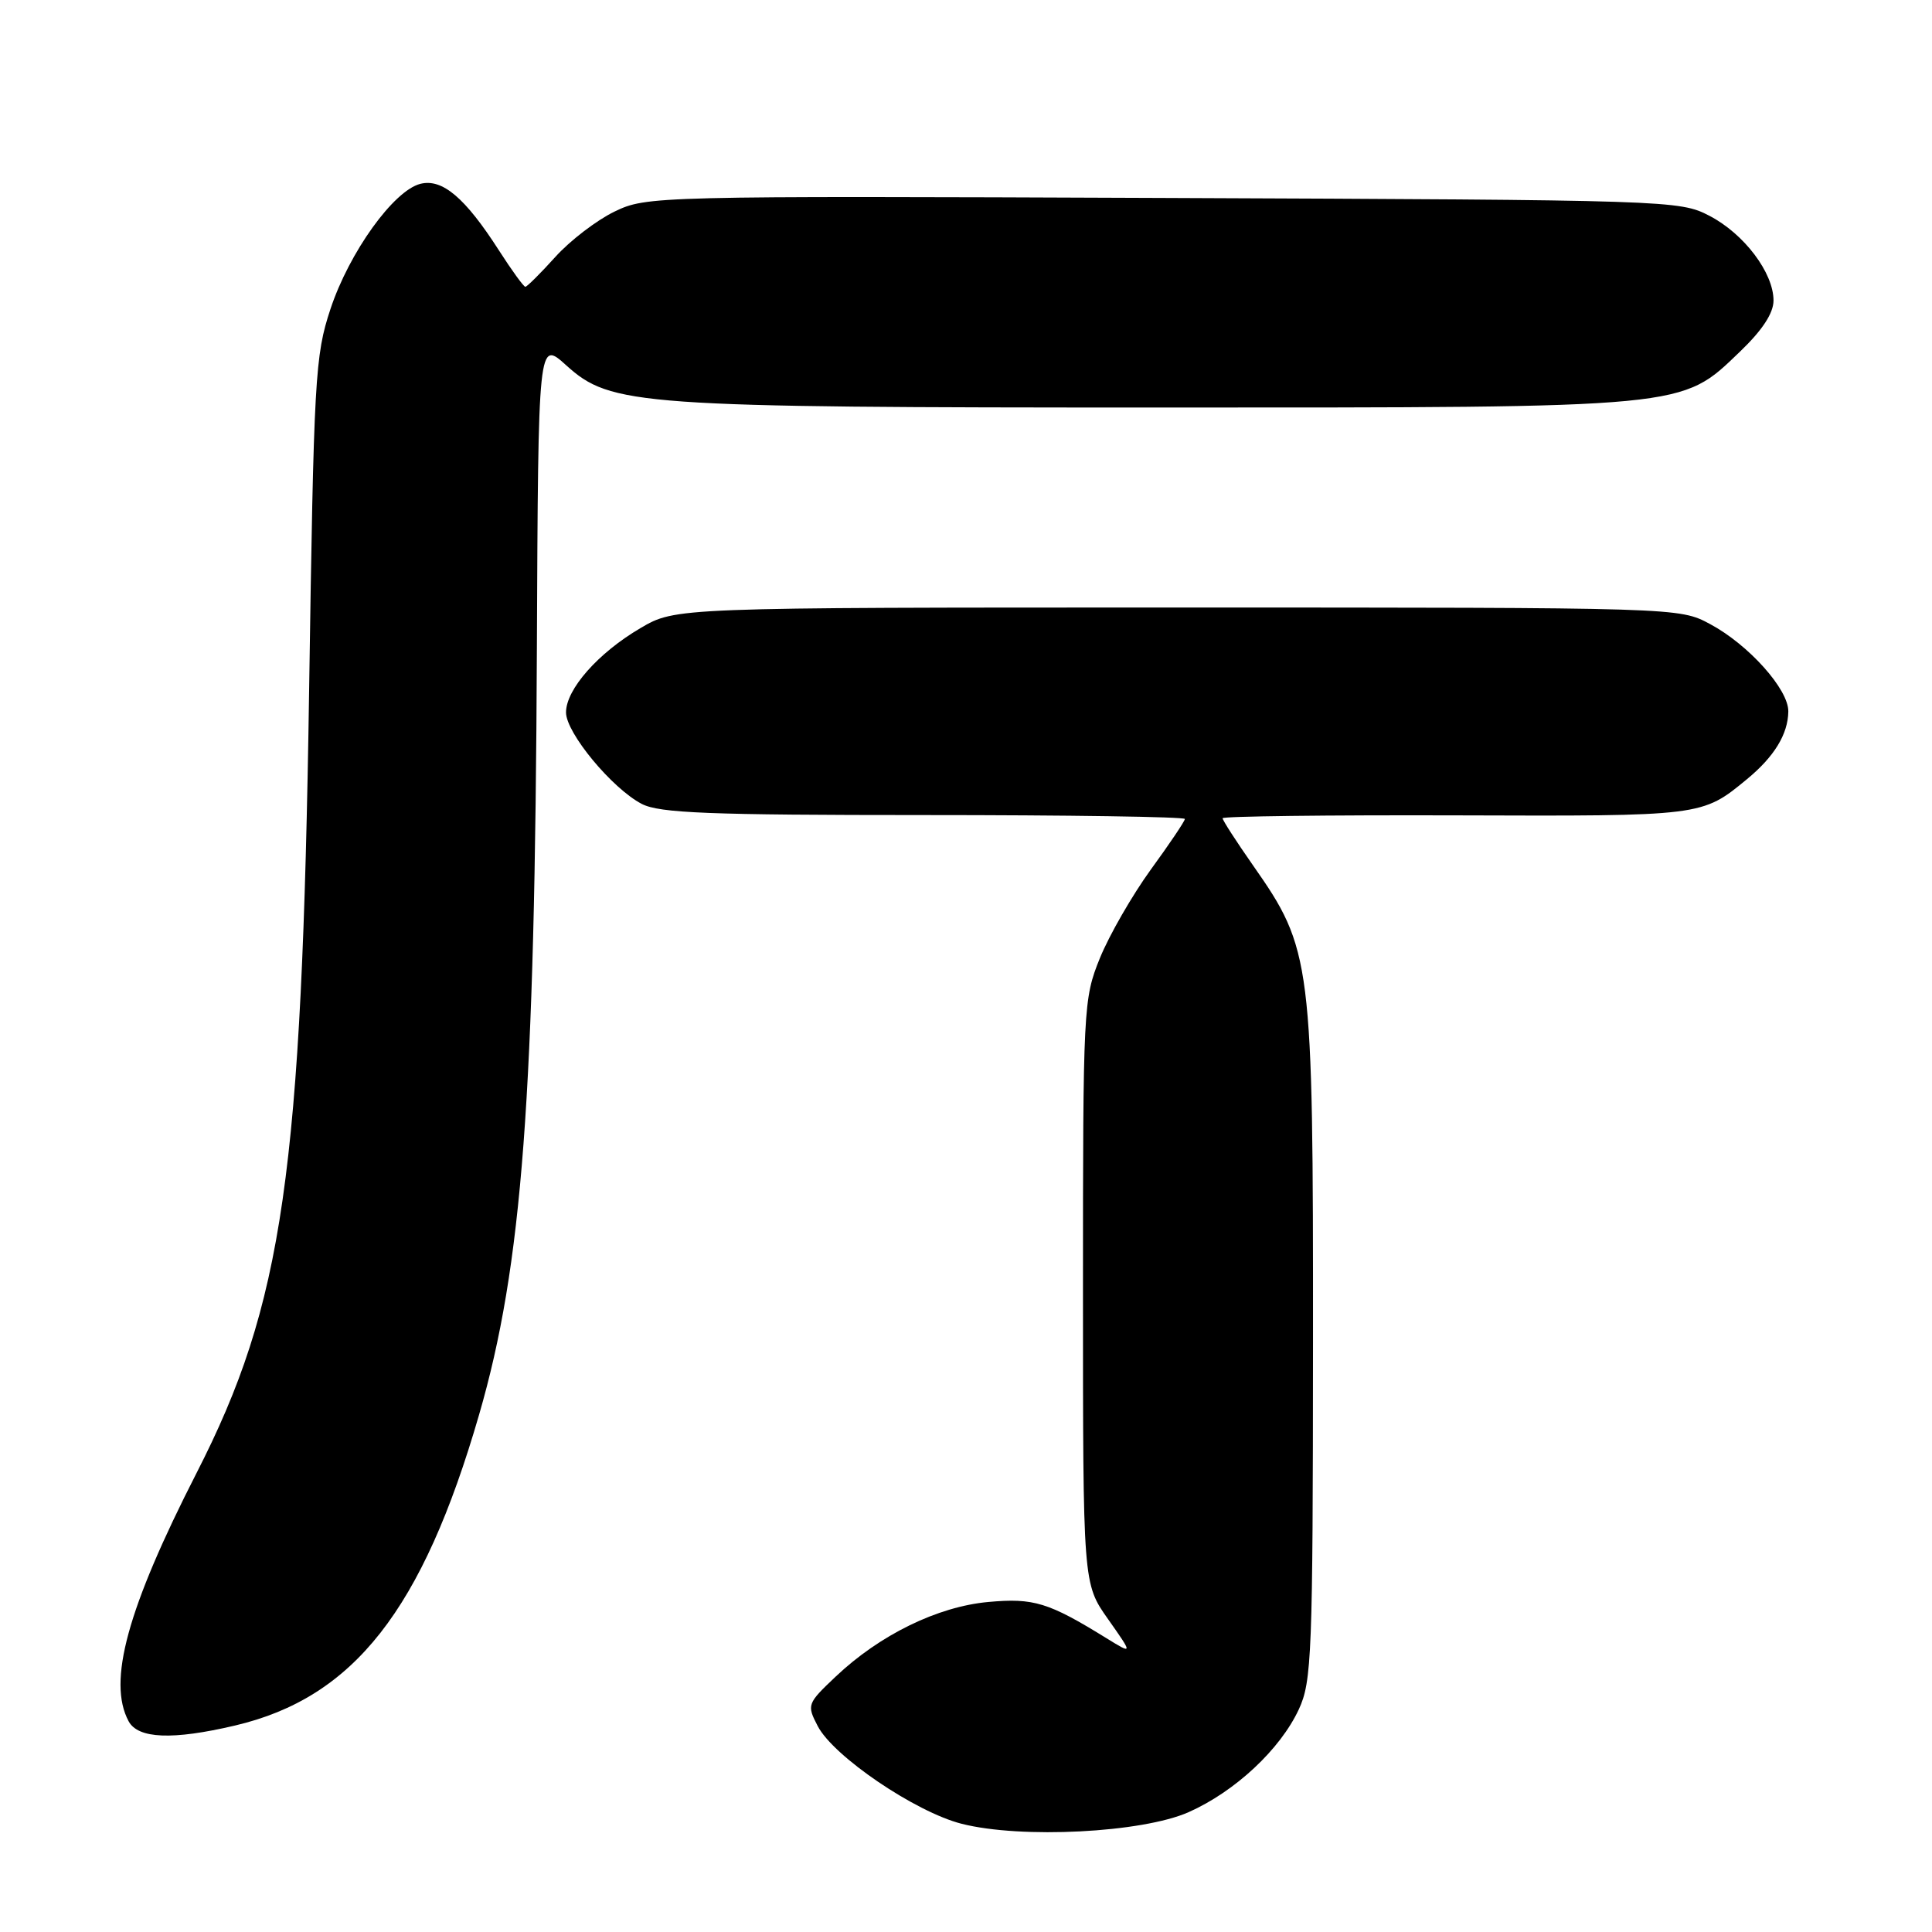 <?xml version="1.0" encoding="UTF-8" standalone="no"?>
<!DOCTYPE svg PUBLIC "-//W3C//DTD SVG 1.1//EN" "http://www.w3.org/Graphics/SVG/1.1/DTD/svg11.dtd" >
<svg xmlns="http://www.w3.org/2000/svg" xmlns:xlink="http://www.w3.org/1999/xlink" version="1.1" viewBox="0 0 256 256">
 <g >
 <path fill="currentColor"
d=" M 157.50 240.12 C 163.65 237.39 169.63 231.81 172.10 226.50 C 173.82 222.79 173.96 219.24 173.98 177.86 C 174.00 127.22 173.82 125.79 166.02 114.65 C 163.81 111.49 162.00 108.69 162.00 108.42 C 162.00 108.16 175.92 107.99 192.93 108.04 C 225.64 108.15 225.51 108.17 231.50 103.23 C 235.10 100.26 236.92 97.28 236.96 94.28 C 237.01 91.36 231.71 85.43 226.59 82.69 C 222.50 80.50 222.50 80.50 156.00 80.50 C 89.50 80.50 89.50 80.50 84.86 83.23 C 79.25 86.52 75.00 91.34 75.00 94.40 C 75.00 97.11 81.11 104.49 85.05 106.53 C 87.40 107.74 93.97 108.00 122.45 108.00 C 141.45 108.00 157.00 108.23 157.00 108.52 C 157.00 108.80 154.97 111.82 152.49 115.22 C 150.02 118.63 146.98 123.91 145.74 126.96 C 143.55 132.37 143.50 133.41 143.50 171.17 C 143.50 209.84 143.50 209.84 146.82 214.54 C 150.13 219.24 150.13 219.24 146.61 217.07 C 138.94 212.33 136.97 211.72 130.96 212.27 C 124.24 212.88 116.57 216.63 110.73 222.16 C 106.95 225.74 106.89 225.90 108.35 228.71 C 110.42 232.72 121.29 240.10 127.42 241.66 C 135.32 243.67 151.34 242.85 157.50 240.12 Z  M 31.15 228.64 C 46.88 224.94 55.98 213.34 63.48 187.46 C 69.21 167.70 70.89 145.46 71.14 85.78 C 71.32 45.05 71.32 45.05 75.02 48.40 C 80.96 53.76 84.28 54.00 153.65 54.00 C 223.99 54.00 222.71 54.12 230.53 46.62 C 233.51 43.77 235.00 41.50 235.00 39.82 C 235.00 36.14 231.10 30.98 226.50 28.59 C 222.57 26.54 221.24 26.50 154.11 26.23 C 86.61 25.96 85.66 25.99 81.42 28.04 C 79.06 29.18 75.52 31.89 73.57 34.06 C 71.61 36.23 69.83 38.00 69.61 38.00 C 69.39 38.00 67.82 35.84 66.12 33.19 C 61.63 26.19 58.61 23.63 55.70 24.36 C 52.16 25.25 46.28 33.43 43.79 40.94 C 41.74 47.13 41.58 49.97 40.96 91.50 C 40.00 155.57 37.53 172.72 26.03 195.21 C 16.87 213.14 14.22 222.81 17.04 228.07 C 18.29 230.40 22.86 230.59 31.15 228.64 Z "/>
</g>
</svg>